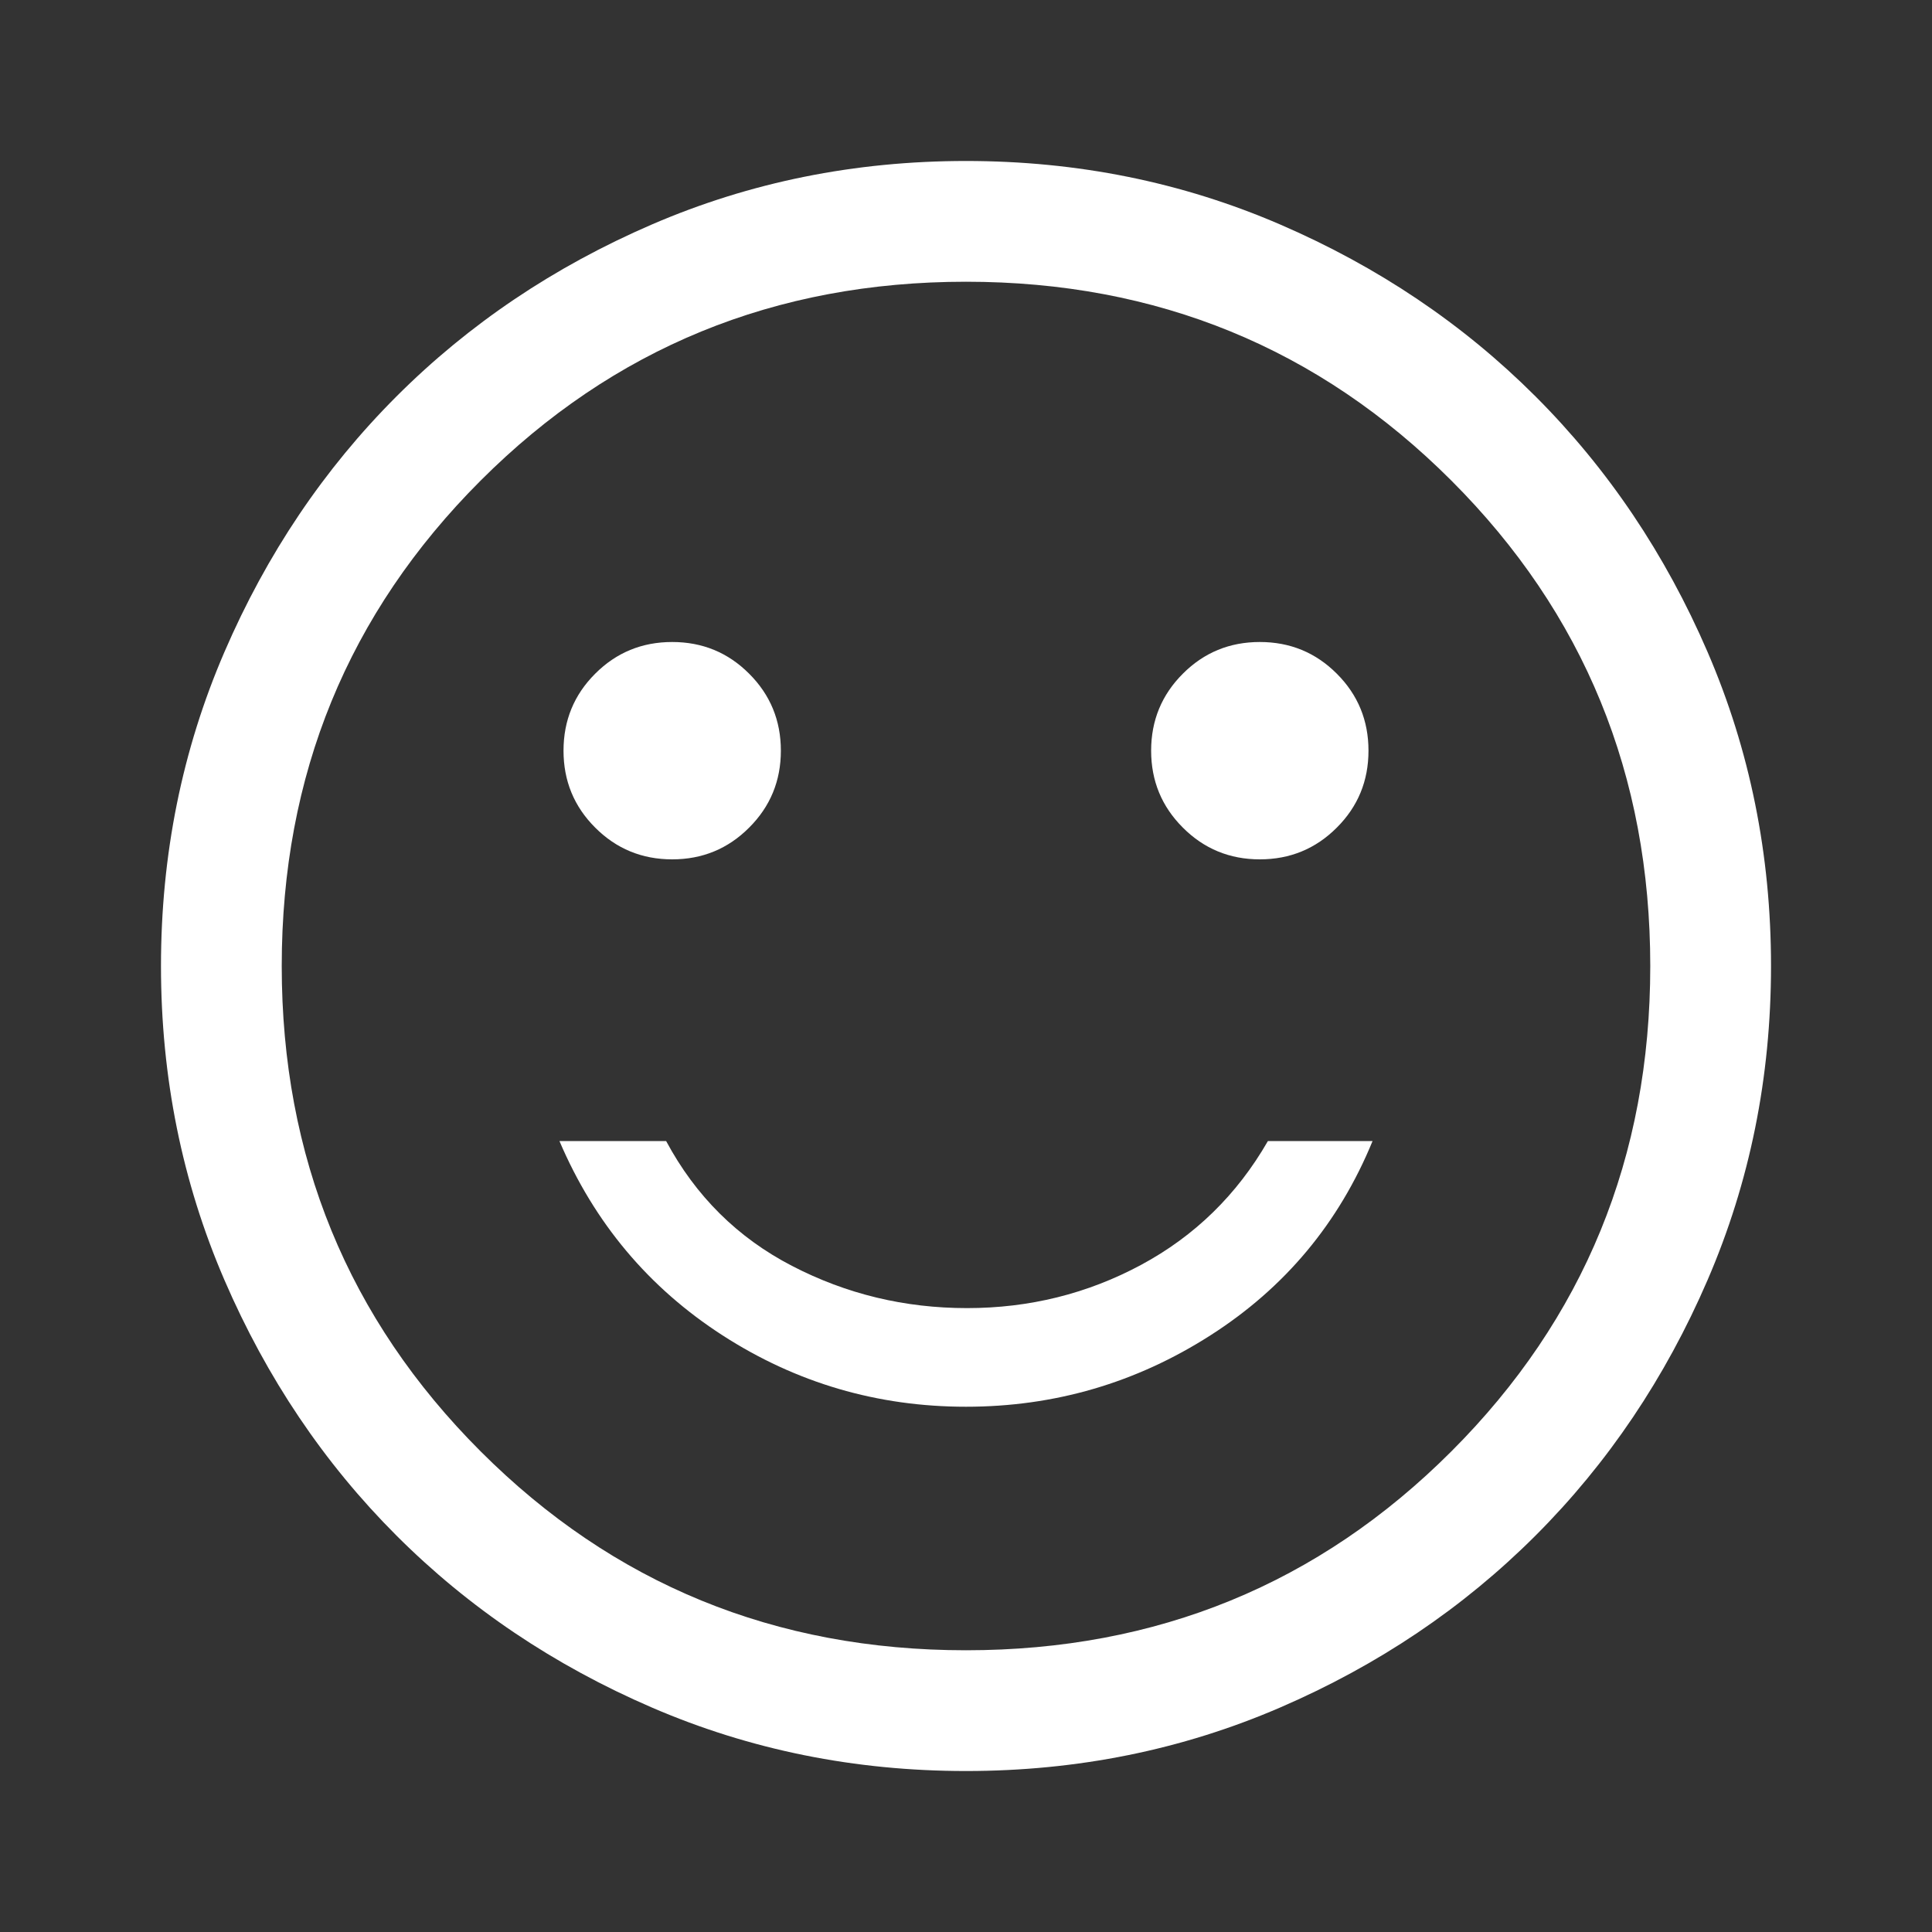 <svg width="40" height="40" viewBox="0 0 40 40" fill="none" xmlns="http://www.w3.org/2000/svg">
<rect x="0" y="0" width="40" height="40" fill="#333333" stroke="none"/>
<path d="M26.083 17.792C26.708 17.792 27.24 17.573 27.677 17.135C28.115 16.698 28.333 16.167 28.333 15.542C28.333 14.917 28.115 14.385 27.677 13.948C27.24 13.51 26.708 13.292 26.083 13.292C25.458 13.292 24.927 13.51 24.49 13.948C24.052 14.385 23.833 14.917 23.833 15.542C23.833 16.167 24.052 16.698 24.49 17.135C24.927 17.573 25.458 17.792 26.083 17.792ZM13.917 17.792C14.542 17.792 15.073 17.573 15.51 17.135C15.948 16.698 16.167 16.167 16.167 15.542C16.167 14.917 15.948 14.385 15.51 13.948C15.073 13.51 14.542 13.292 13.917 13.292C13.292 13.292 12.76 13.51 12.323 13.948C11.885 14.385 11.667 14.917 11.667 15.542C11.667 16.167 11.885 16.698 12.323 17.135C12.76 17.573 13.292 17.792 13.917 17.792ZM20 29.125C21.833 29.125 23.521 28.632 25.062 27.646C26.604 26.66 27.722 25.319 28.417 23.625H26.25C25.611 24.736 24.736 25.59 23.625 26.188C22.514 26.785 21.312 27.083 20.021 27.083C18.729 27.083 17.521 26.792 16.396 26.208C15.271 25.625 14.403 24.764 13.792 23.625H11.583C12.306 25.319 13.431 26.66 14.958 27.646C16.486 28.632 18.167 29.125 20 29.125ZM20 36.667C17.695 36.667 15.528 36.229 13.5 35.354C11.472 34.479 9.708 33.292 8.208 31.792C6.708 30.292 5.521 28.528 4.646 26.5C3.771 24.472 3.333 22.306 3.333 20C3.333 17.694 3.771 15.528 4.646 13.5C5.521 11.472 6.708 9.708 8.208 8.208C9.708 6.708 11.472 5.521 13.5 4.646C15.528 3.771 17.695 3.333 20 3.333C22.306 3.333 24.472 3.771 26.5 4.646C28.528 5.521 30.292 6.708 31.792 8.208C33.292 9.708 34.479 11.472 35.354 13.5C36.229 15.528 36.667 17.694 36.667 20C36.667 22.306 36.229 24.472 35.354 26.5C34.479 28.528 33.292 30.292 31.792 31.792C30.292 33.292 28.528 34.479 26.5 35.354C24.472 36.229 22.306 36.667 20 36.667ZM20 34.167C23.955 34.167 27.305 32.794 30.049 30.049C32.794 27.305 34.167 23.955 34.167 20C34.167 16.045 32.794 12.695 30.049 9.95C27.305 7.206 23.955 5.833 20 5.833C16.045 5.833 12.695 7.206 9.951 9.95C7.206 12.695 5.833 16.045 5.833 20C5.833 23.955 7.206 27.305 9.951 30.049C12.695 32.794 16.045 34.167 20 34.167Z" fill="white"/>
</svg>
